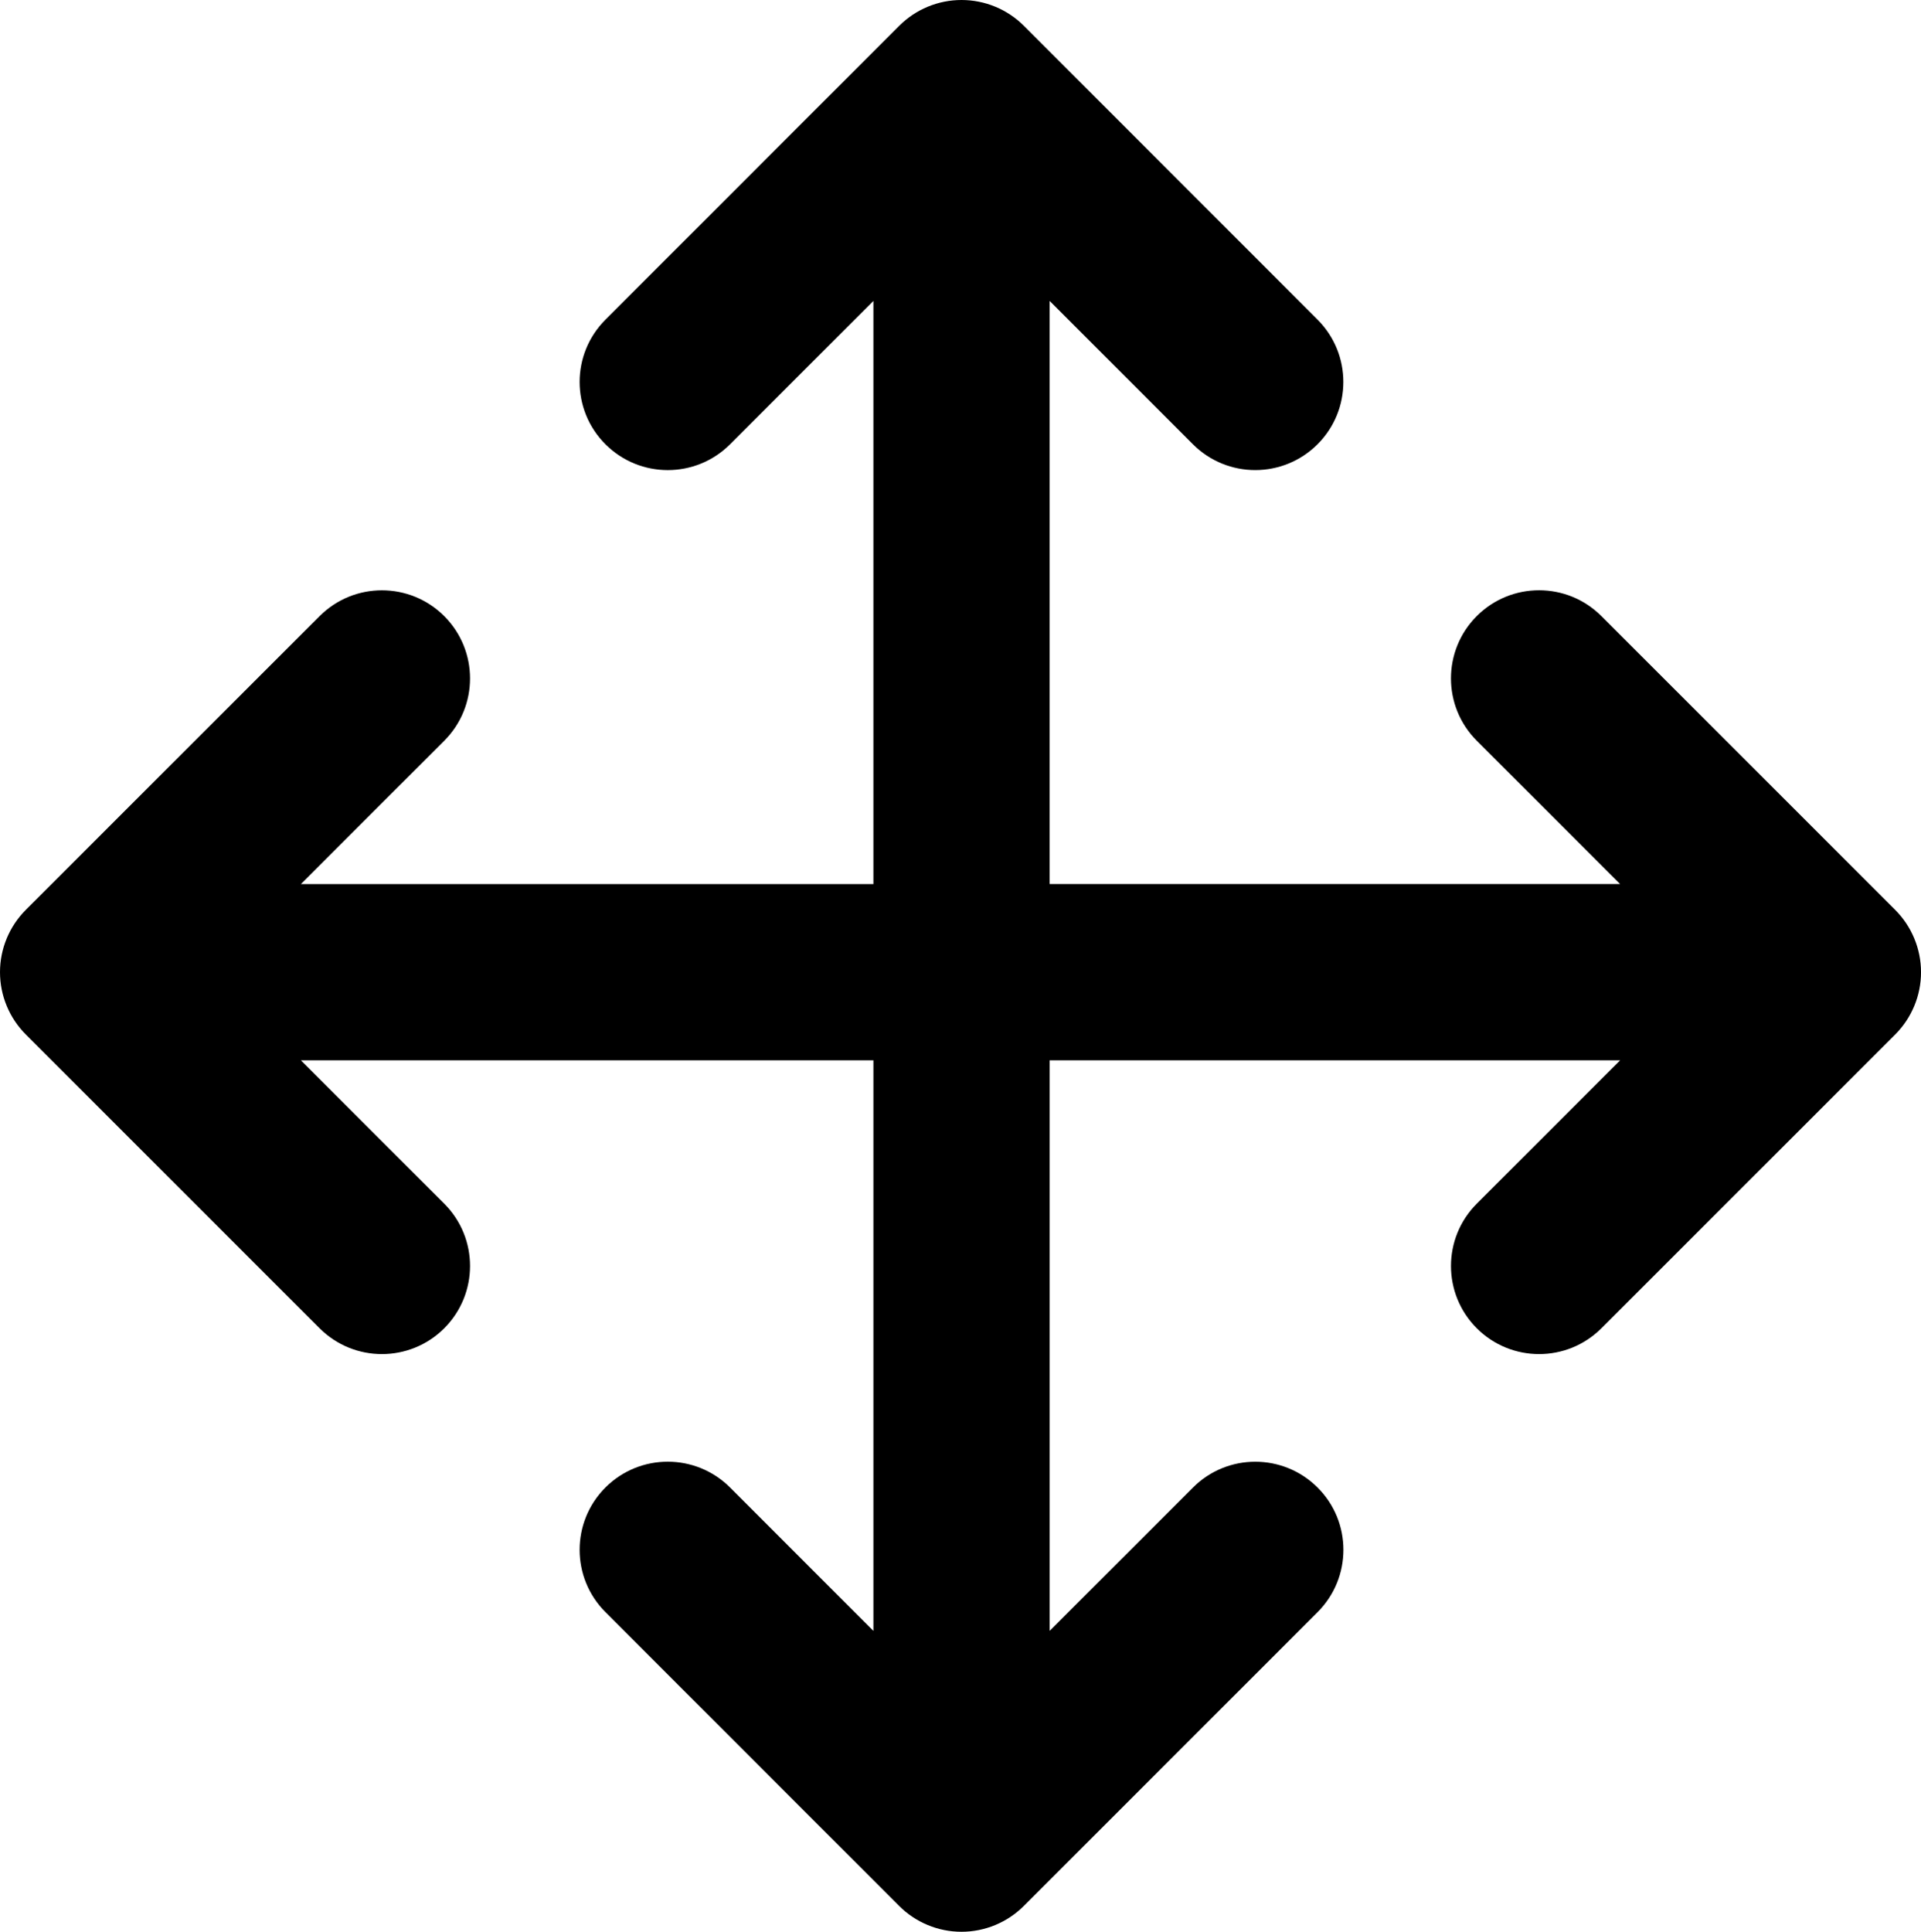 <?xml version="1.0" encoding="utf-8"?>
<!-- Generator: Adobe Illustrator 16.0.3, SVG Export Plug-In . SVG Version: 6.00 Build 0)  -->
<!DOCTYPE svg PUBLIC "-//W3C//DTD SVG 1.1//EN" "http://www.w3.org/Graphics/SVG/1.1/DTD/svg11.dtd">
<svg version="1.1" id="Layer_1" xmlns="http://www.w3.org/2000/svg" xmlns:xlink="http://www.w3.org/1999/xlink" x="0px" y="0px"
	 width="87.199px" height="87.678px" viewBox="0 0 87.199 87.678" enable-background="new 0 0 87.199 87.678" xml:space="preserve">
<path d="M86.027,41.296L72.691,27.962c-1.563-1.563-4.096-1.562-5.657,0s-1.562,4.095,0.001,5.657l6.505,6.504H47.646V13.658
	l6.504,6.506c0.781,0.781,1.805,1.172,2.828,1.172s2.047-0.391,2.828-1.171c1.563-1.562,1.563-4.094,0.002-5.657L46.477,1.172
	C45.725,0.421,44.708,0,43.646,0c-1.061,0-2.078,0.421-2.828,1.172L27.483,14.508c-1.563,1.562-1.563,4.095,0,5.657
	s4.096,1.562,5.656,0l6.507-6.507v26.467H13.658l6.506-6.504c1.563-1.562,1.563-4.094,0.001-5.657c-1.562-1.562-4.094-1.563-5.657,0
	L1.172,41.295C0.422,42.045,0,43.063,0,44.124c0,1.061,0.422,2.079,1.172,2.829l13.336,13.334c0.781,0.78,1.805,1.171,2.828,1.171
	s2.048-0.391,2.829-1.172c1.562-1.563,1.562-4.094-0.001-5.656l-6.507-6.506h25.989v25.898l-6.506-6.508
	c-1.562-1.563-4.094-1.563-5.657-0.003c-1.563,1.563-1.563,4.097-0.001,5.658l13.333,13.336c0.751,0.75,1.768,1.172,2.829,1.172
	s2.079-0.422,2.829-1.172L59.809,73.17c1.563-1.563,1.563-4.096,0-5.655c-1.563-1.563-4.097-1.563-5.656,0l-6.506,6.504V48.124
	h25.896l-6.507,6.506c-1.563,1.563-1.563,4.094-0.001,5.656c0.781,0.781,1.805,1.172,2.828,1.172s2.048-0.391,2.828-1.171
	l13.336-13.333c0.75-0.75,1.173-1.768,1.173-2.829C87.2,43.064,86.777,42.046,86.027,41.296z"/>
</svg>
